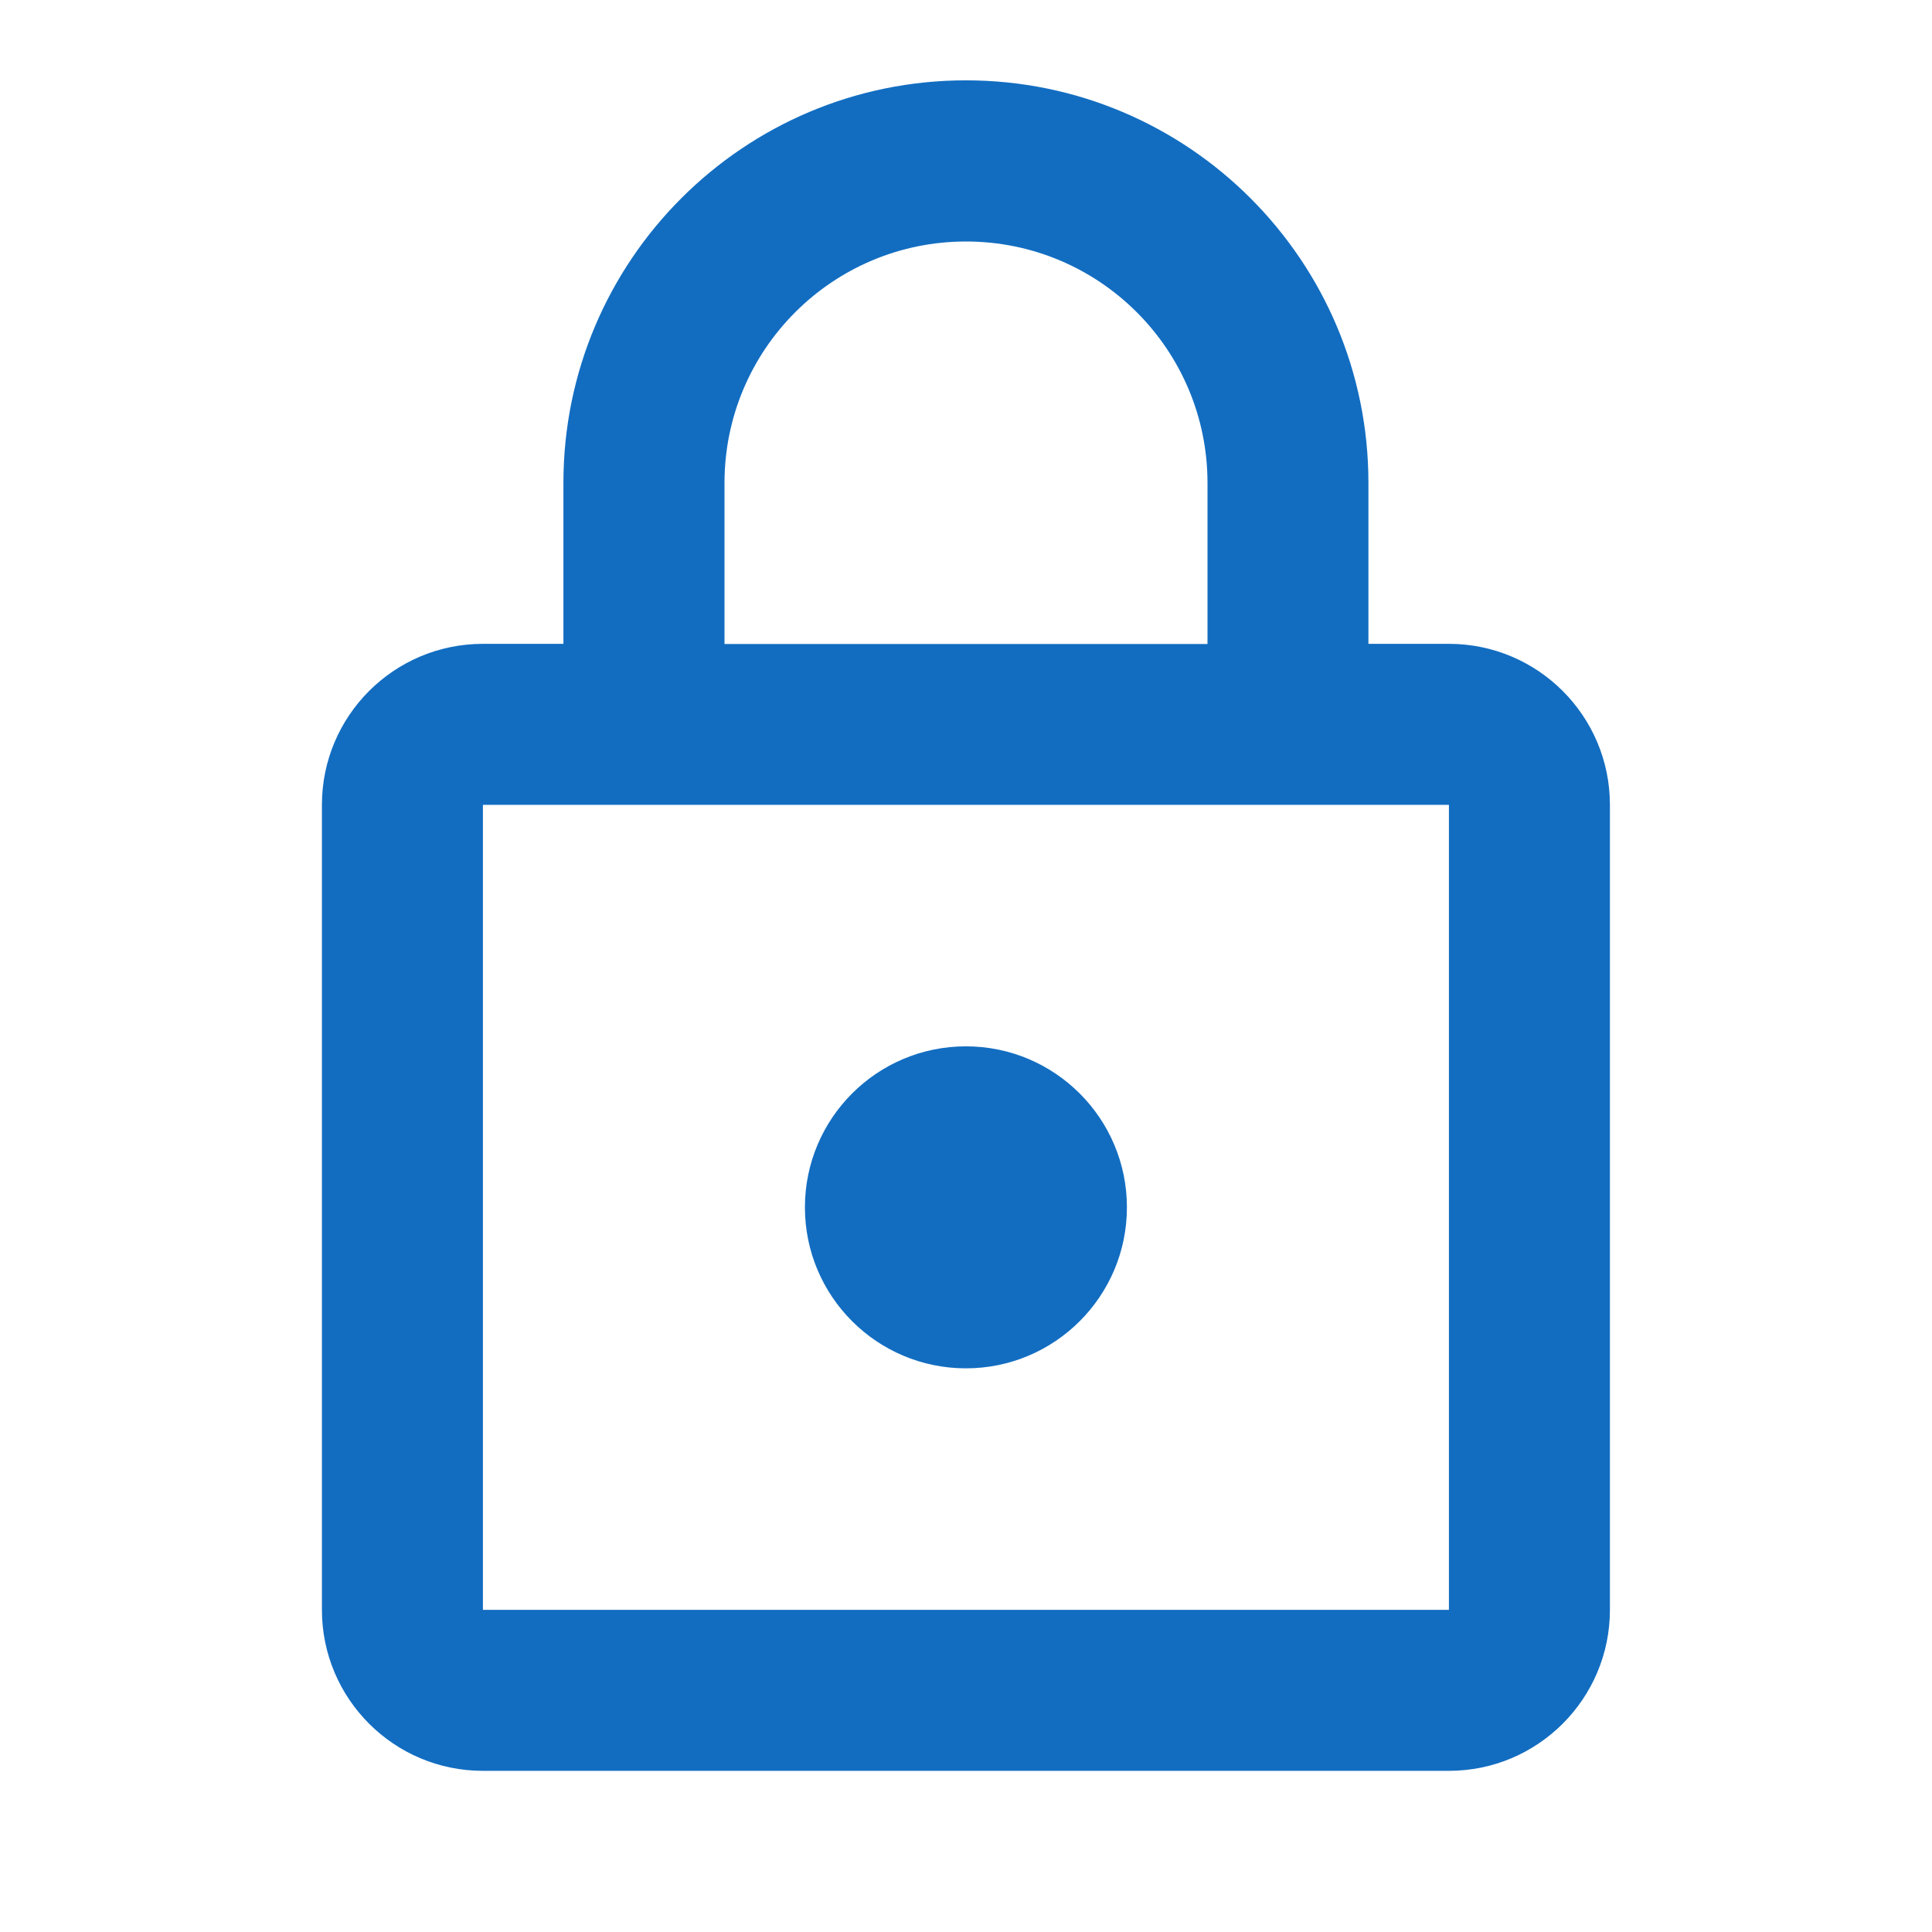<?xml version="1.0" encoding="utf-8"?>
<!DOCTYPE svg PUBLIC "-//W3C//DTD SVG 1.1//EN" "http://www.w3.org/Graphics/SVG/1.1/DTD/svg11.dtd">
<svg xmlns="http://www.w3.org/2000/svg" xmlns:xlink="http://www.w3.org/1999/xlink" version="1.1" baseProfile="full" width="24" height="24" viewBox="0 0 24.00 24.00" enable-background="new 0 0 24.00 24.00" xml:space="preserve">
	<path fill="#126DC1" fill-opacity="1" stroke-width="0.2" stroke-linejoin="round" d="M 11.999,16.998C 10.894,16.998 9.999,16.102 9.999,14.998C 9.999,13.894 10.894,12.998 11.999,12.998C 13.103,12.998 13.999,13.894 13.999,14.998C 13.999,16.102 13.103,16.998 11.999,16.998 Z M 17.999,19.998L 17.999,9.998L 5.999,9.998L 5.999,19.998L 17.999,19.998 Z M 17.999,7.998C 19.103,7.998 19.999,8.894 19.999,9.998L 19.999,19.998C 19.999,21.102 19.103,21.998 17.999,21.998L 5.999,21.998C 4.894,21.998 3.999,21.102 3.999,19.998L 3.999,9.998C 3.999,8.894 4.894,7.998 5.999,7.998L 6.999,7.998L 6.999,5.998C 6.999,3.237 9.238,0.998 11.999,0.998C 14.76,0.998 16.999,3.237 16.999,5.998L 16.999,7.998L 17.999,7.998 Z M 12,3C 10.343,3 9,4.343 9,6L 9,8L 15,8L 15,6C 15,4.343 13.657,3 12,3 Z "/>
</svg>
